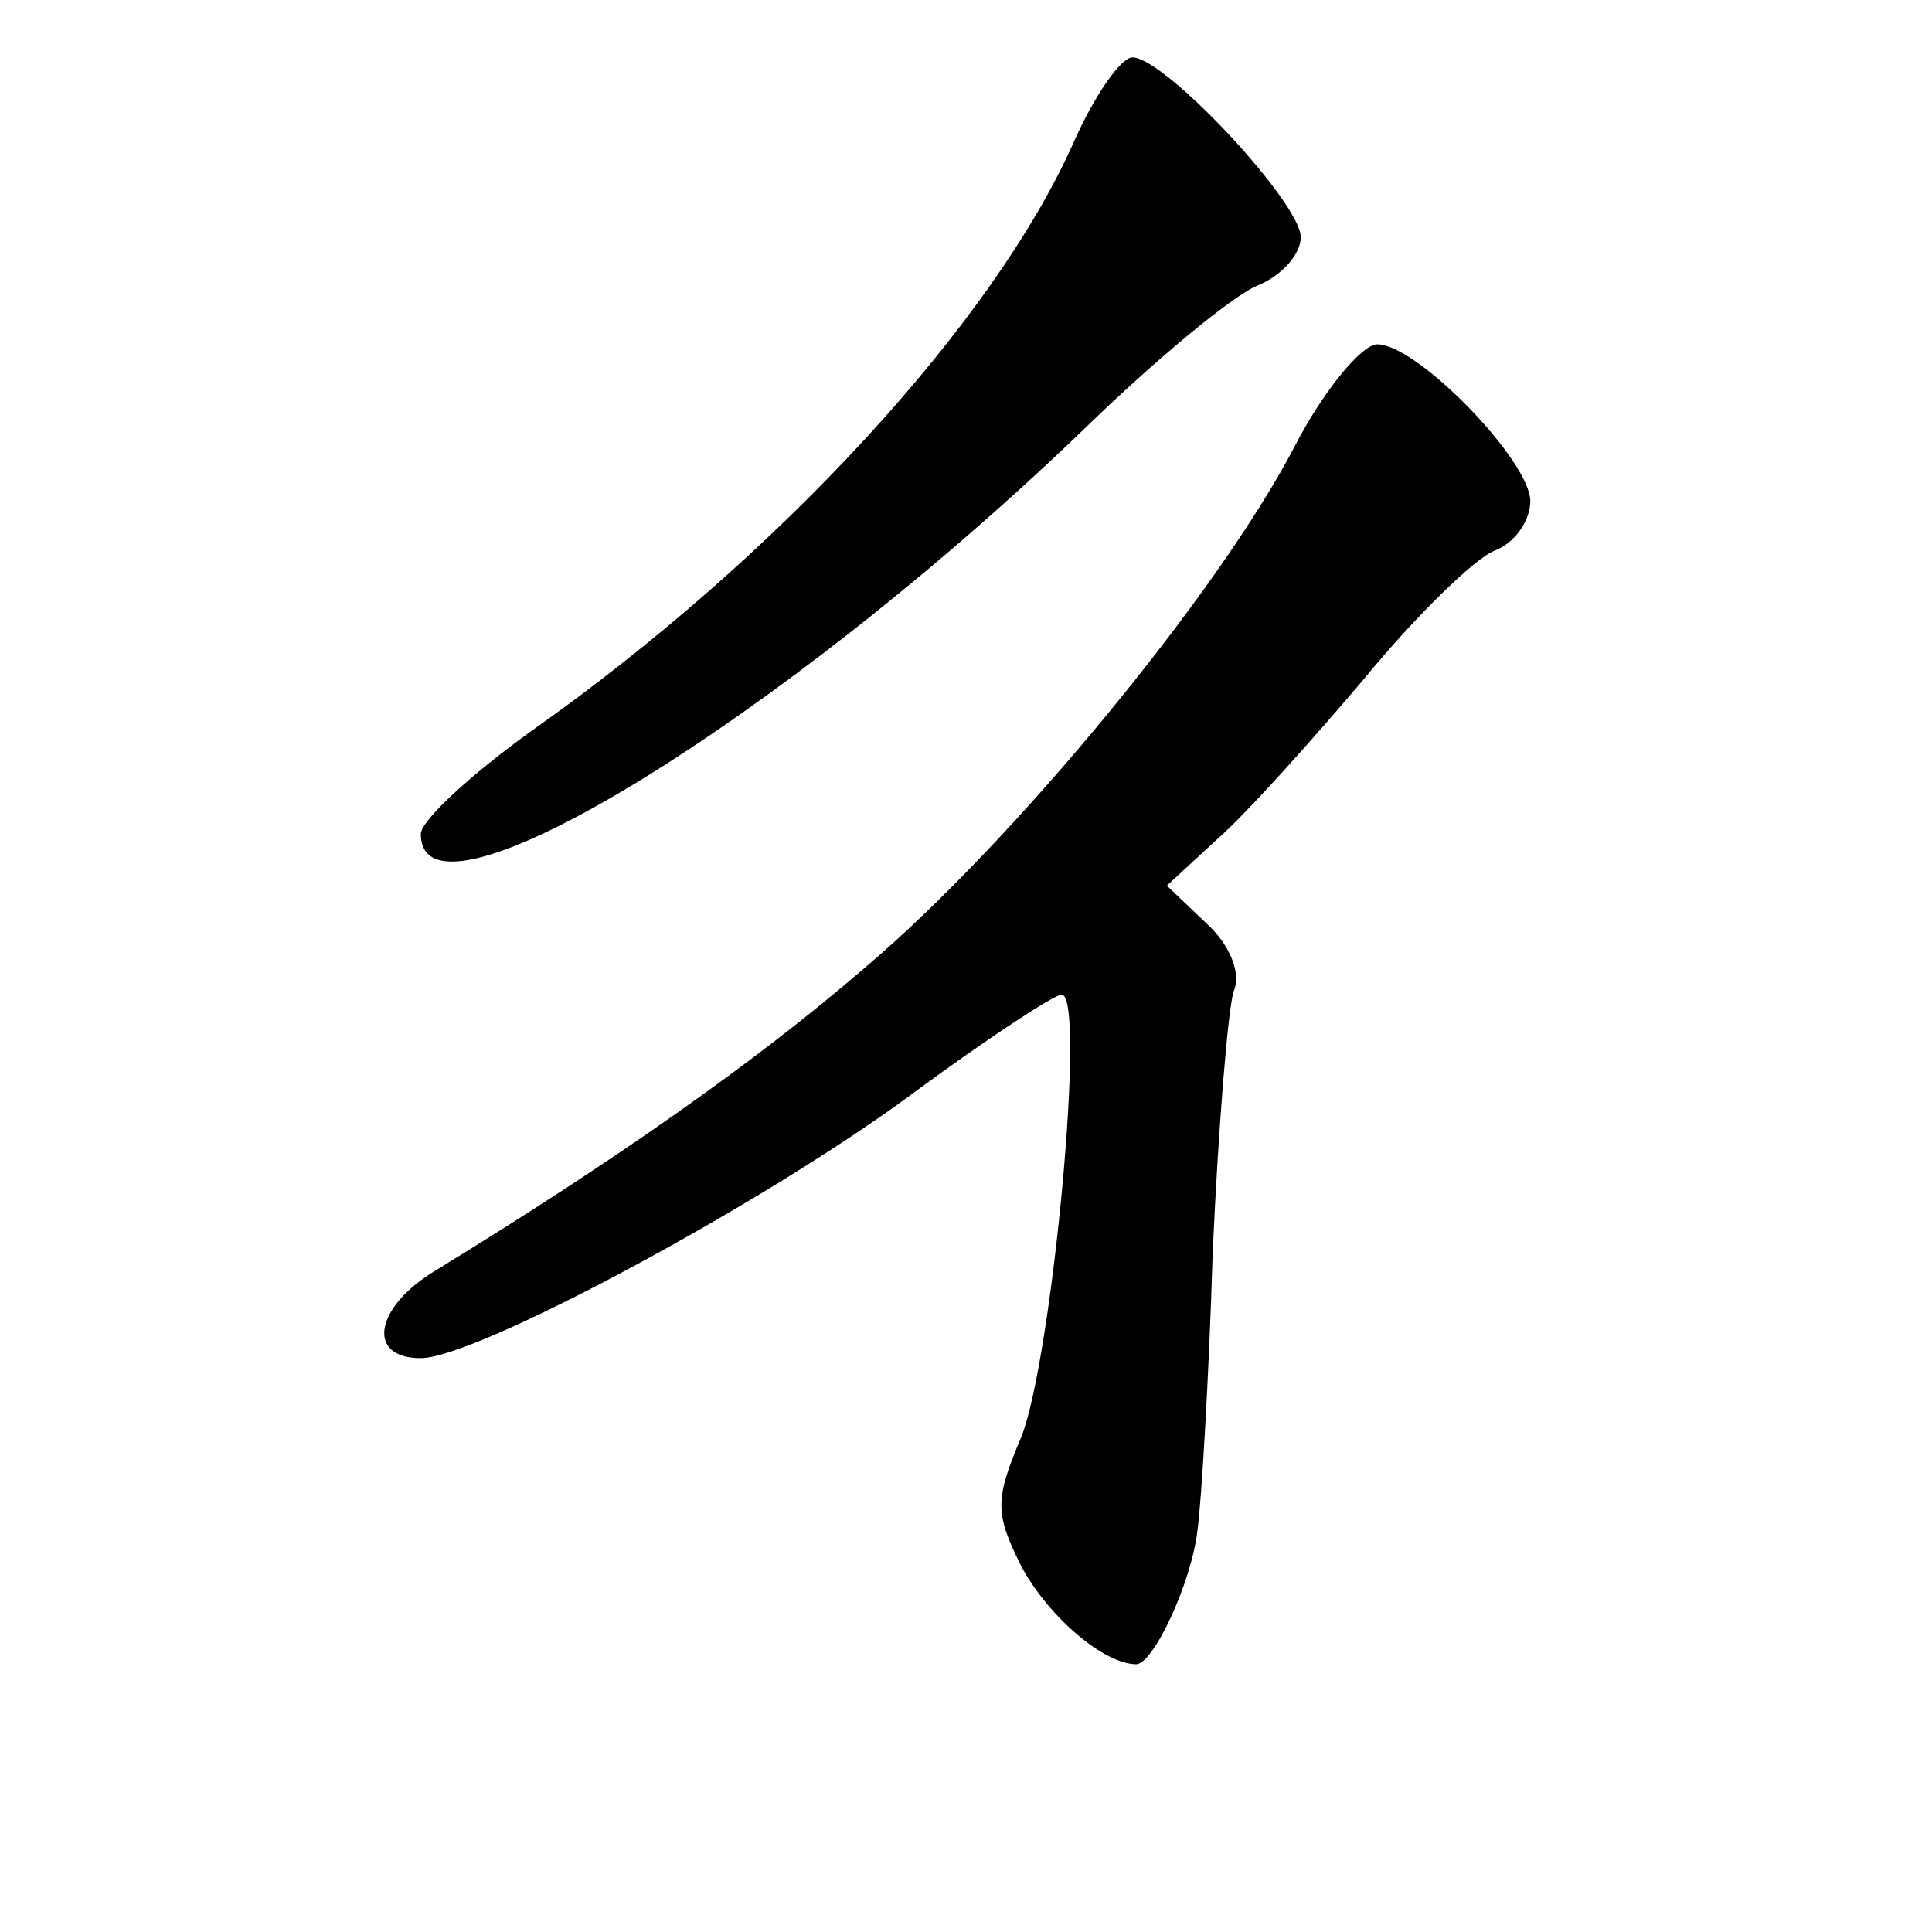 <?xml version="1.0" standalone="no"?>
<!DOCTYPE svg PUBLIC "-//W3C//DTD SVG 20010904//EN"
 "http://www.w3.org/TR/2001/REC-SVG-20010904/DTD/svg10.dtd">
<svg version="1.0" xmlns="http://www.w3.org/2000/svg"
 width="101pt" height="101pt" viewBox="0 0 101 101"
 preserveAspectRatio="xMidYMid meet">
<g transform="translate(0,101) scale(0.1,-0.1)"
fill="#000000" stroke="none">
<path d="M561 935 c-42 -94 -154 -216 -283 -307 -32 -23 -58 -47 -58 -54 0
-56 188 59 346 211 38 37 79 71 92 76 12 5 22 16 22 25 0 18 -71 94 -88 94 -6
0 -20 -20 -31 -45z"/>
<path d="M677 777 c-40 -77 -148 -208 -225 -273 -58 -50 -131 -101 -224 -158
-32 -19 -37 -46 -8 -46 29 0 180 81 258 139 38 28 73 51 77 51 13 0 -5 -190
-21 -231 -14 -33 -14 -40 0 -68 14 -26 43 -51 60 -51 9 0 29 43 32 70 2 14 6
79 8 146 3 66 8 127 11 136 4 9 -2 24 -14 35 l-21 20 26 24 c15 13 49 51 77
84 27 33 58 63 68 67 11 4 19 16 19 26 0 21 -59 82 -80 82 -8 0 -28 -24 -43
-53z"/>
</g>
</svg>
